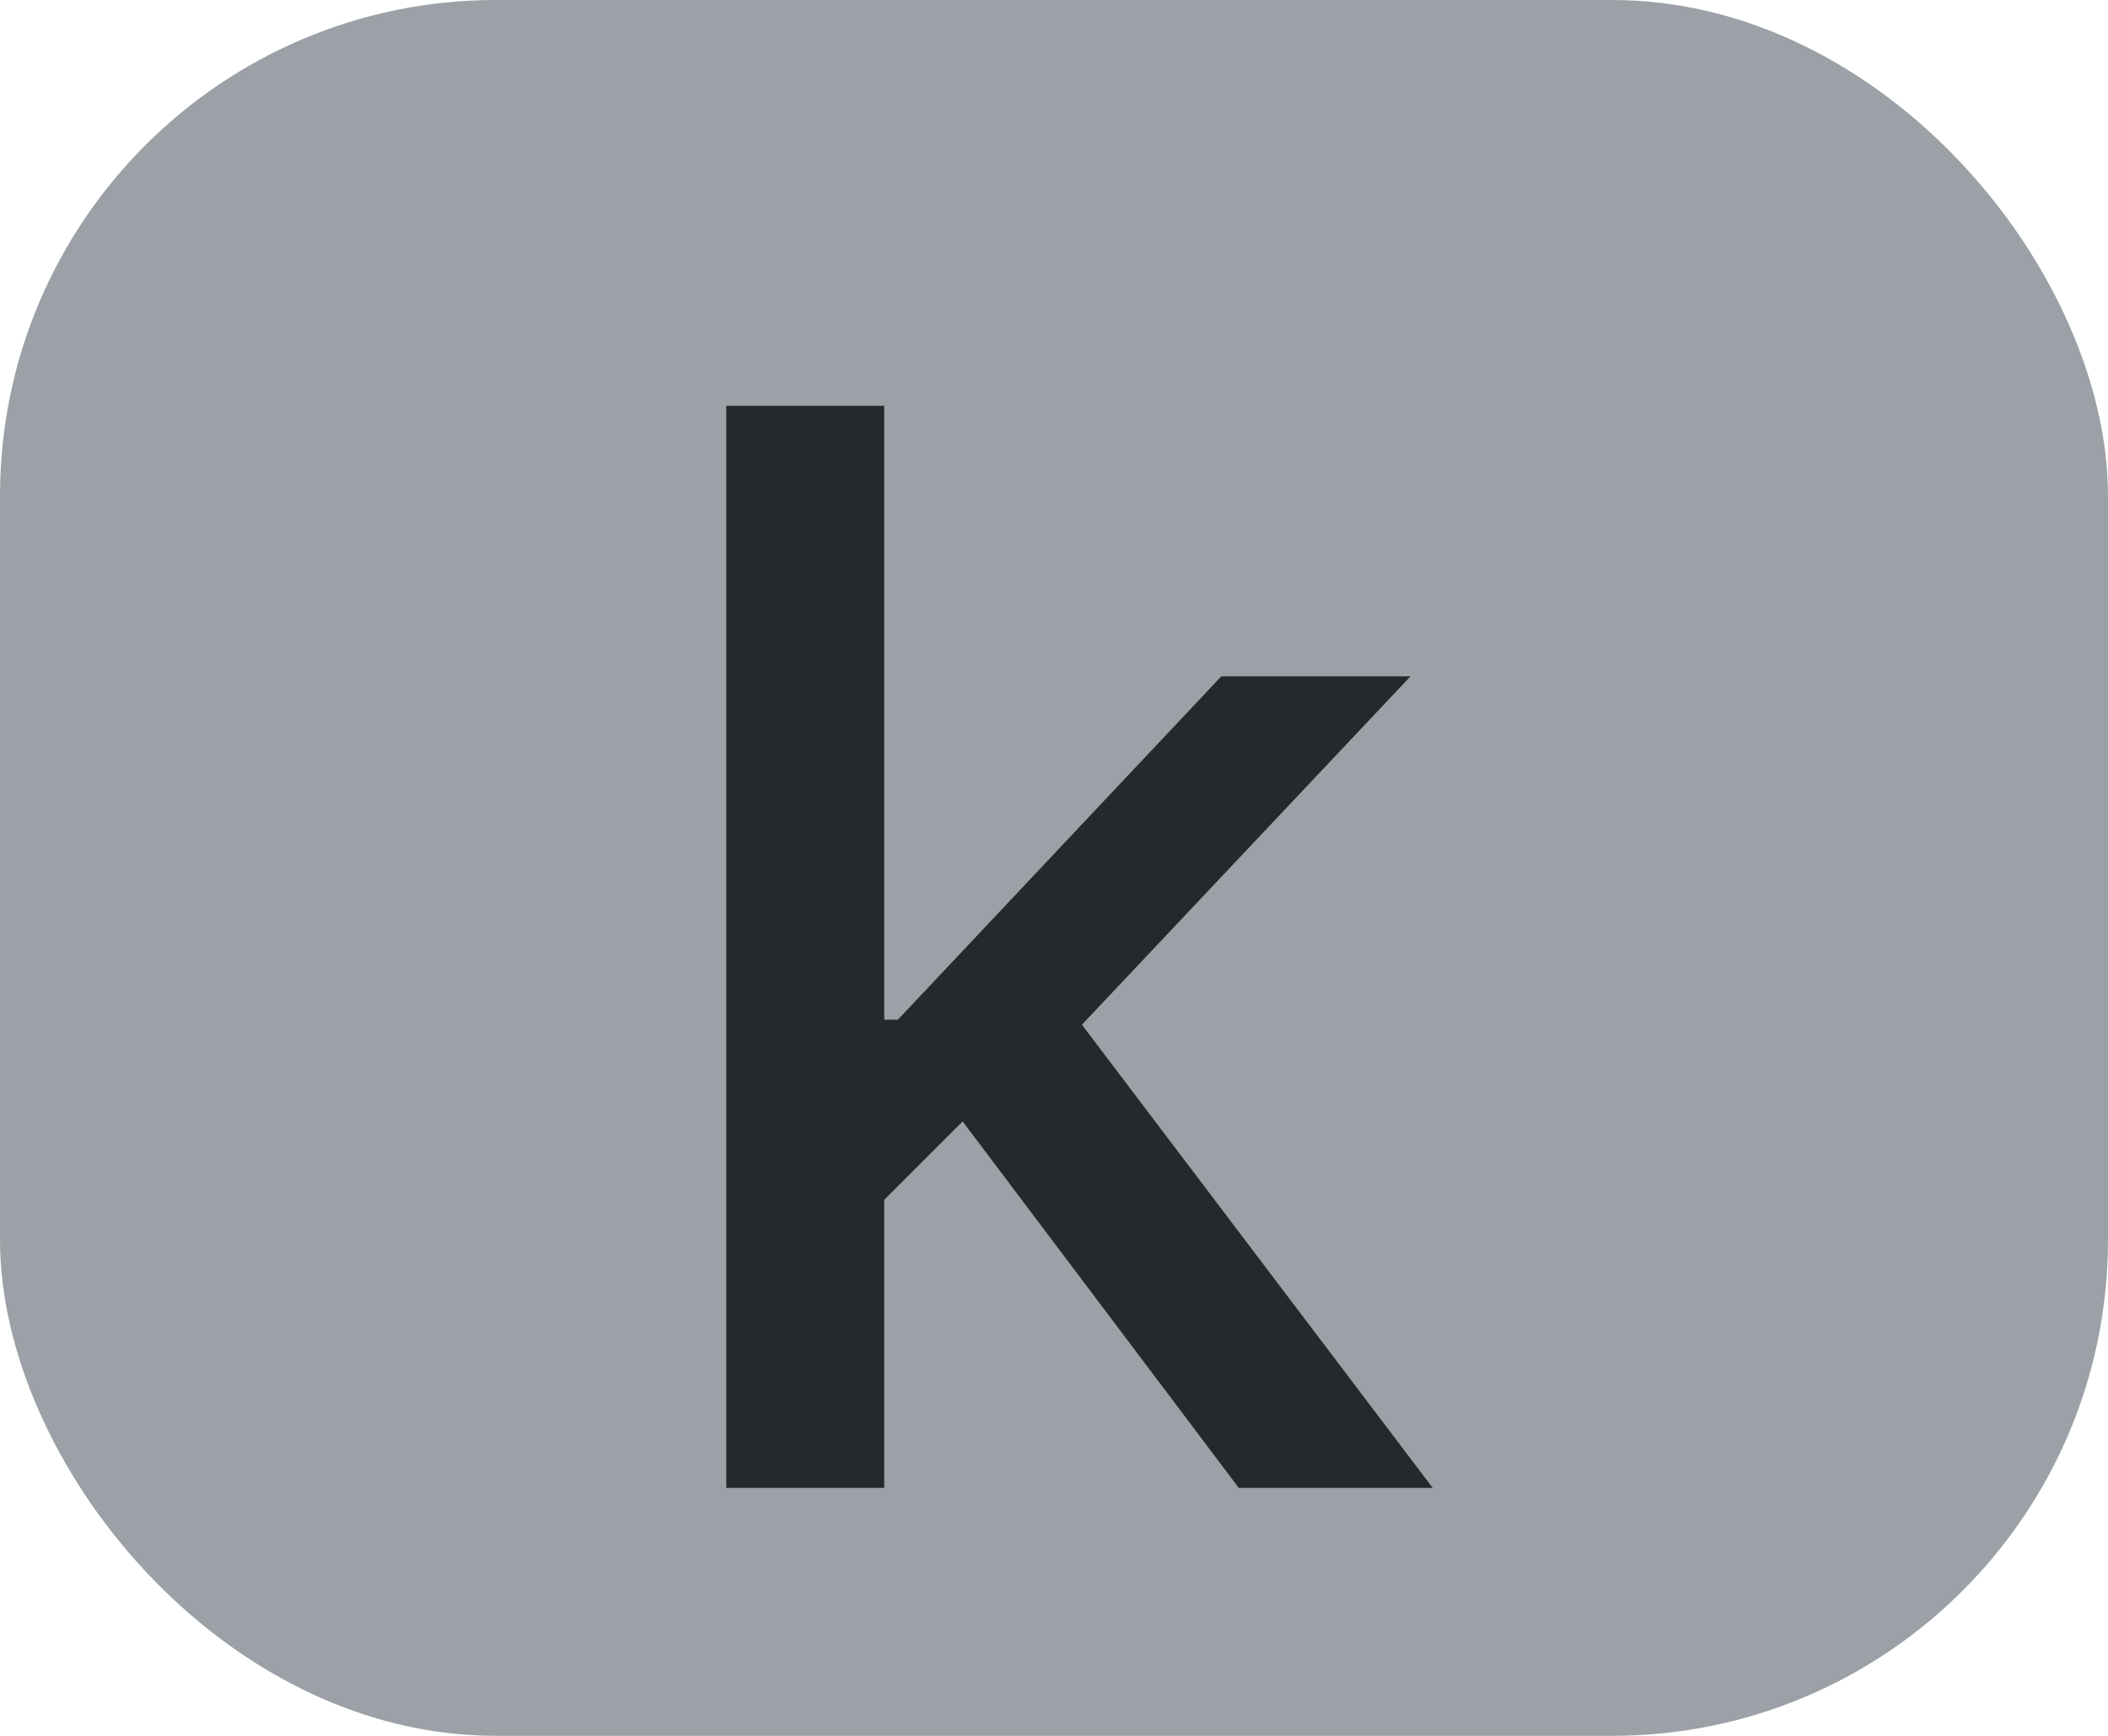<svg width="17" height="14" viewBox="0 0 17 14" fill="none" xmlns="http://www.w3.org/2000/svg">
<rect width="17" height="14" rx="4" fill="#9BA1A6"/>
<path d="M7.028 9.78L7.02 8.224H7.241L9.849 5.455H11.375L8.401 8.608H8.2L7.028 9.78ZM5.857 12V3.273H7.131V12H5.857ZM9.99 12L7.646 8.889L8.524 7.999L11.554 12H9.99Z" fill="#26292B"/>
</svg>
